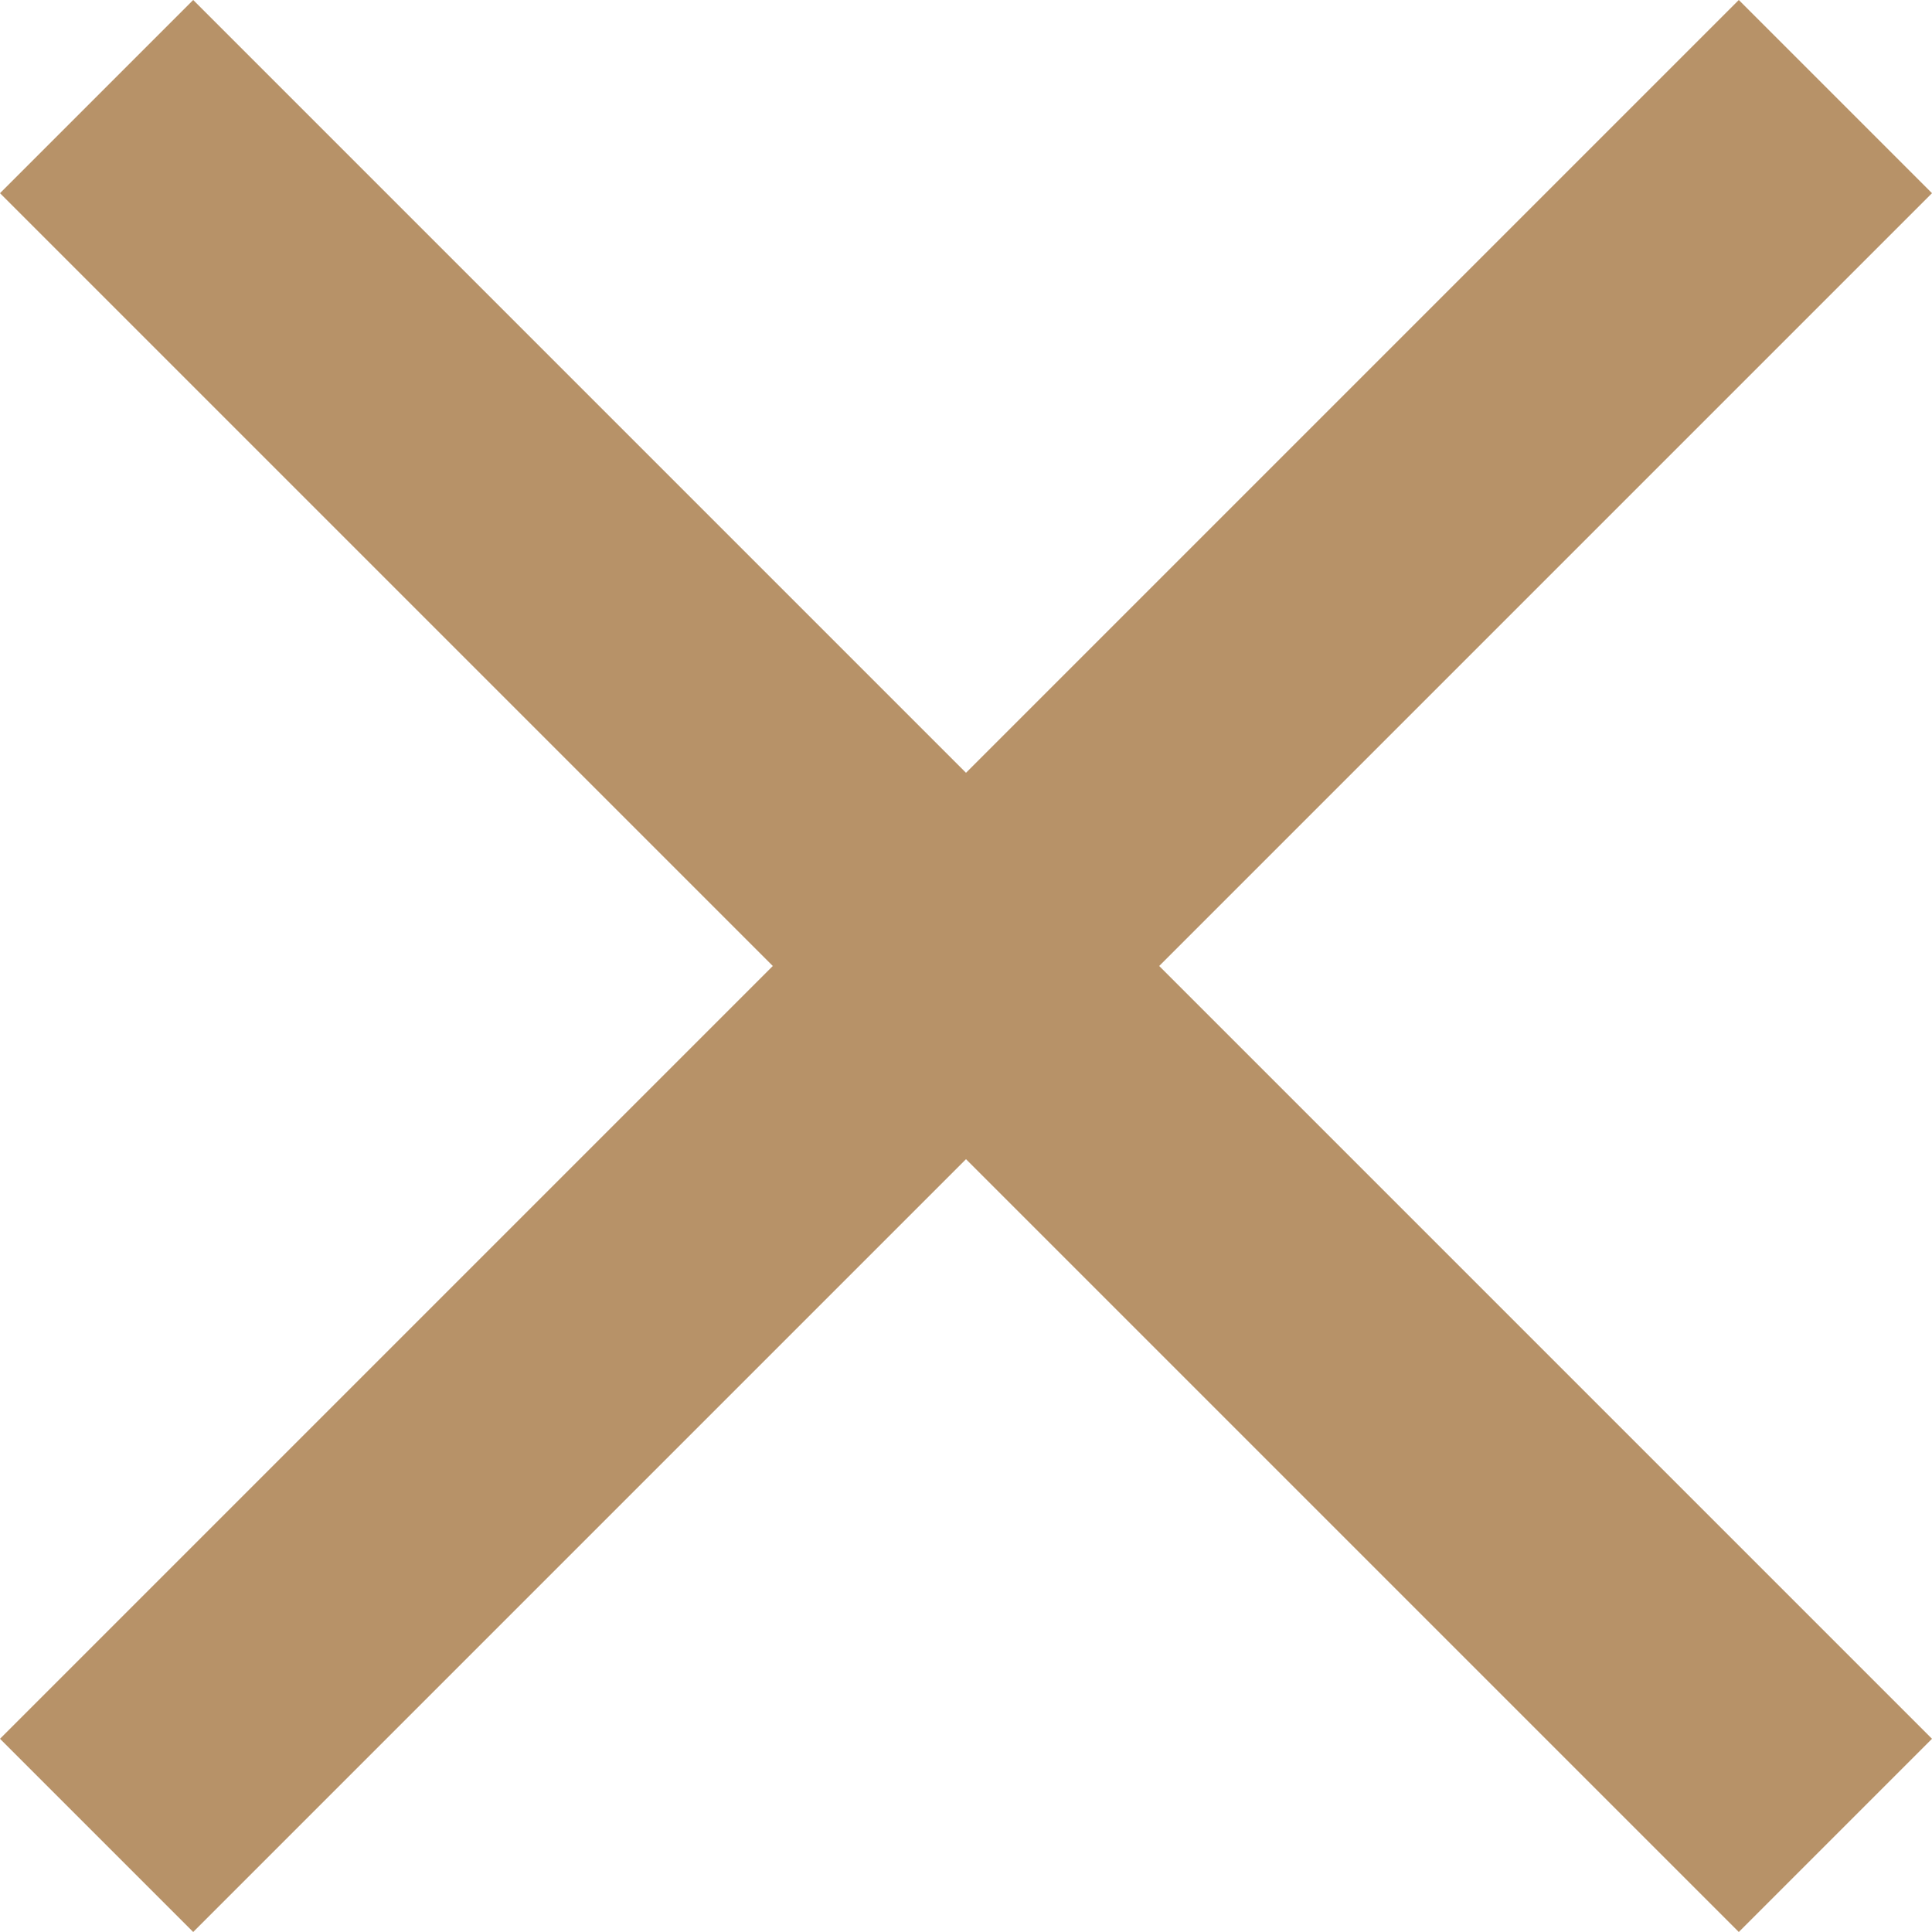 <?xml version="1.0" encoding="UTF-8"?>
<svg width="21px" height="21px" viewBox="0 0 21 21" version="1.1" xmlns="http://www.w3.org/2000/svg" xmlns:xlink="http://www.w3.org/1999/xlink">
    <!-- Generator: Sketch 46.2 (44496) - http://www.bohemiancoding.com/sketch -->
    <title>exit</title>
    <desc>Created with Sketch.</desc>
    <defs></defs>
    <g id="Page-1" stroke="none" stroke-width="1" fill="none" fill-rule="evenodd">
        <g id="Desktop---Home-Nav" transform="translate(-1834, -117)" fill="#B79268">
            <g id="nav" transform="translate(1250, 0)">
                <g id="exit" transform="translate(584, 117)">
                    <polygon id="Shape" points="21 2.1 18.9 0 10.5 8.4 2.1 0 0 2.1 8.4 10.5 0 18.9 2.1 21 10.5 12.6 18.9 21 21 18.9 12.6 10.5"></polygon>
                </g>
            </g>
        </g>
    </g>
</svg>